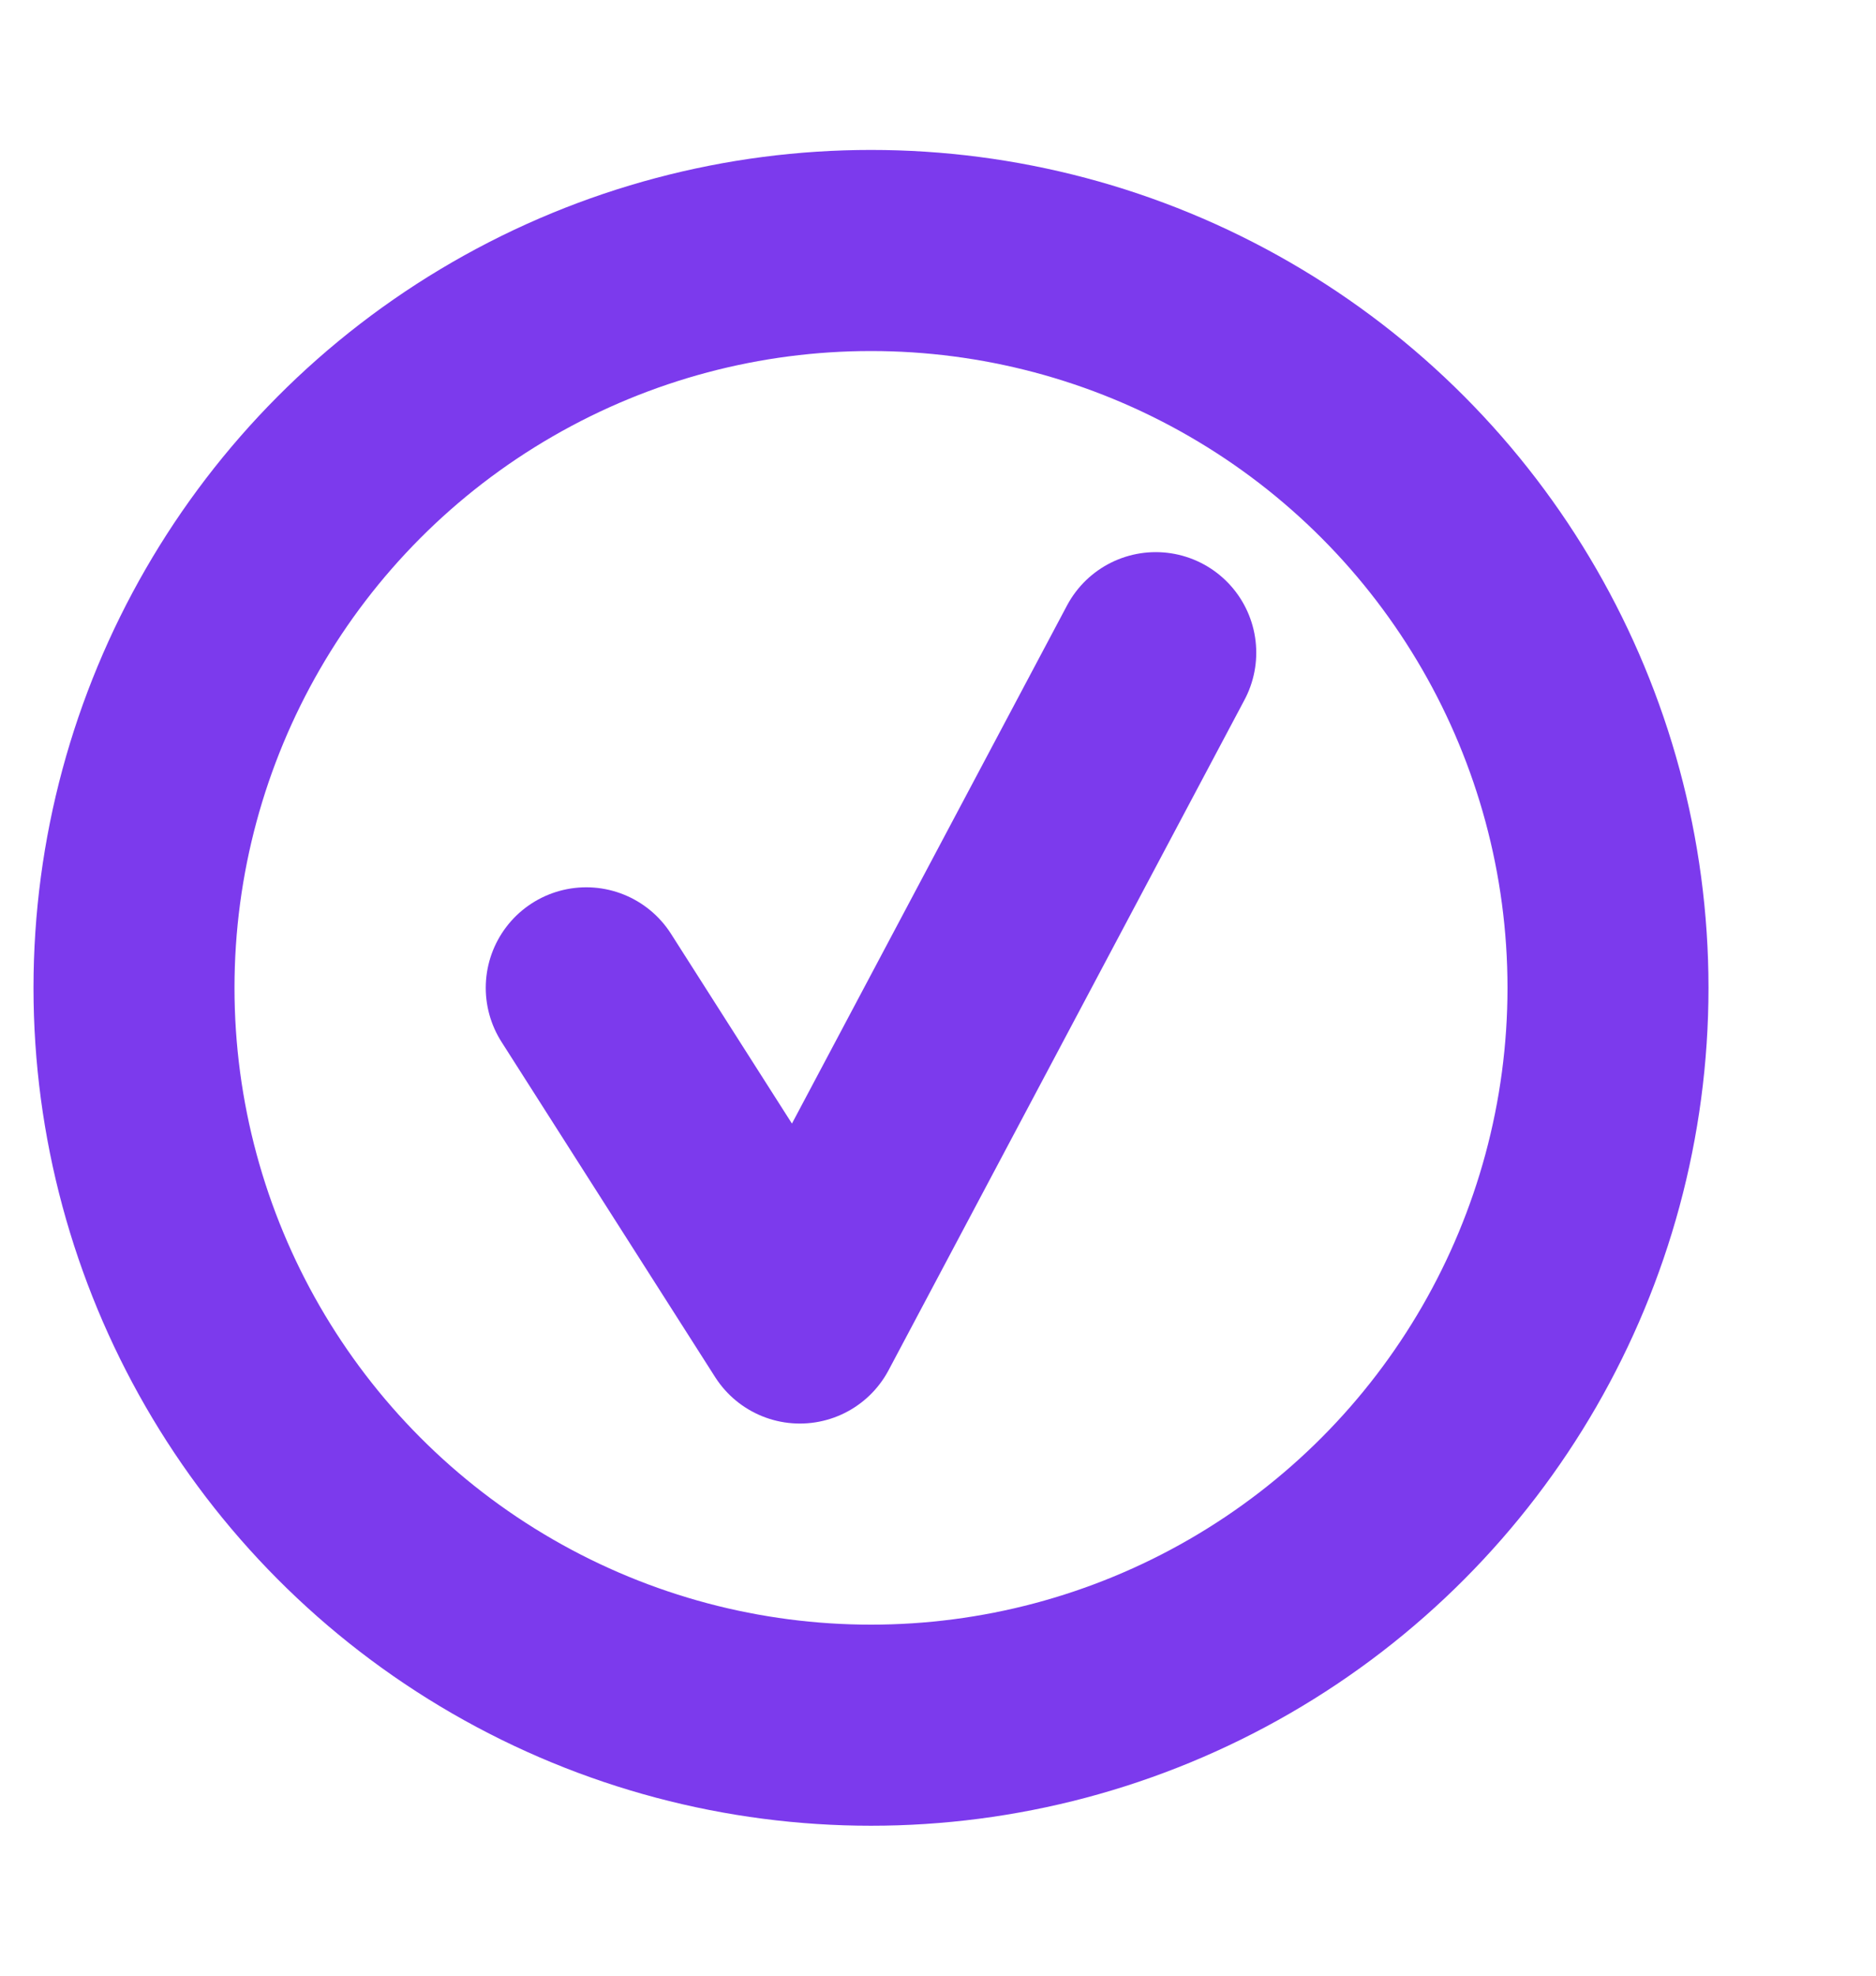 <svg width="19" height="20" viewBox="-1 0 28 24" fill="none" xmlns="http://www.w3.org/2000/svg">
<circle cx="12" cy="12" r="11" stroke="#7C3AED" stroke-width="3"/>
<path d="M7.75 12L10.938 17L16.25 7" stroke="#7C3AED" stroke-width="3" stroke-linecap="round" stroke-linejoin="round"/>
</svg>
